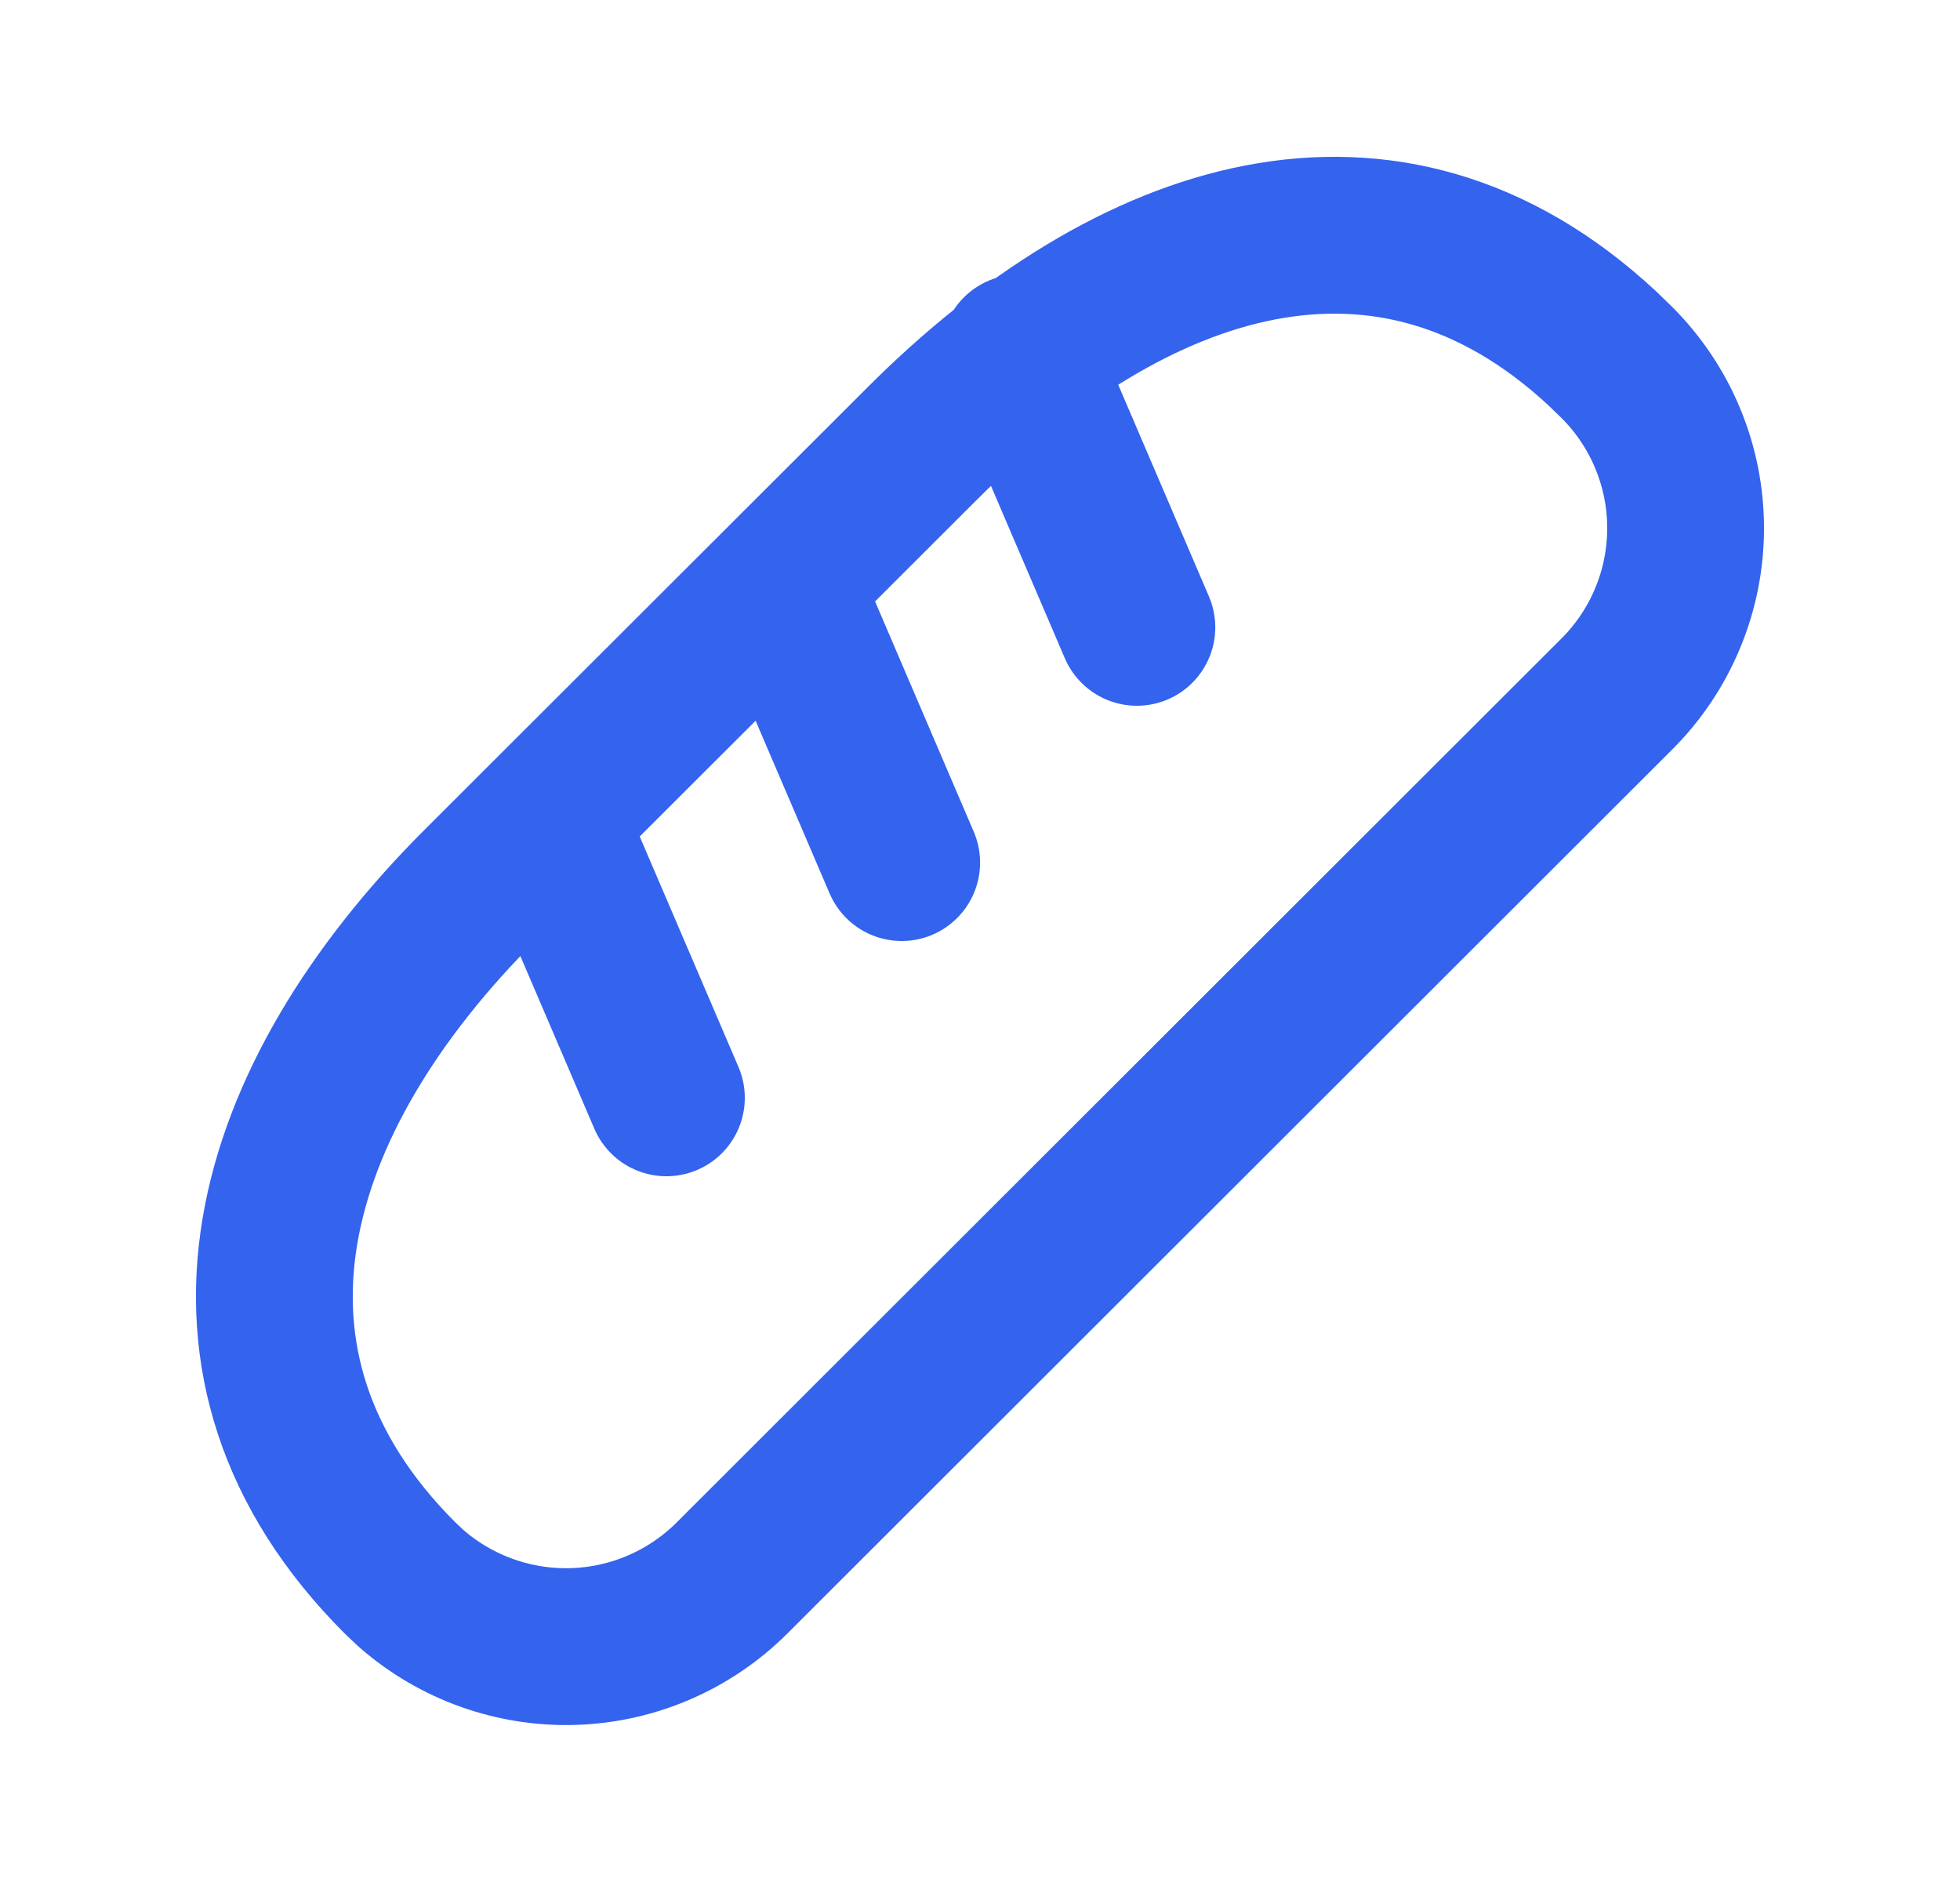 <svg width="25" height="24" viewBox="0 0 25 24" fill="none" xmlns="http://www.w3.org/2000/svg">
<g id="baguette">
<path id="Vector" d="M10.001 7.5L11.501 11M7 10.5L8.5 14M13.001 4.5L14.501 8M6.128 11.283L11.773 5.646C14.438 2.983 17.697 1.899 20.436 4.441L20.623 4.622C20.901 4.9 21.122 5.229 21.272 5.592C21.423 5.955 21.5 6.343 21.5 6.736C21.5 7.129 21.423 7.518 21.272 7.88C21.122 8.243 20.901 8.573 20.623 8.85L9.336 20.124C8.798 20.66 8.077 20.972 7.319 20.997C6.56 21.022 5.82 20.758 5.247 20.259L5.104 20.124C2.376 17.4 3.4 14.007 6.128 11.283Z" stroke="#3463ED" stroke-width="2" stroke-linecap="round" stroke-linejoin="round"/>
</g>
</svg>
